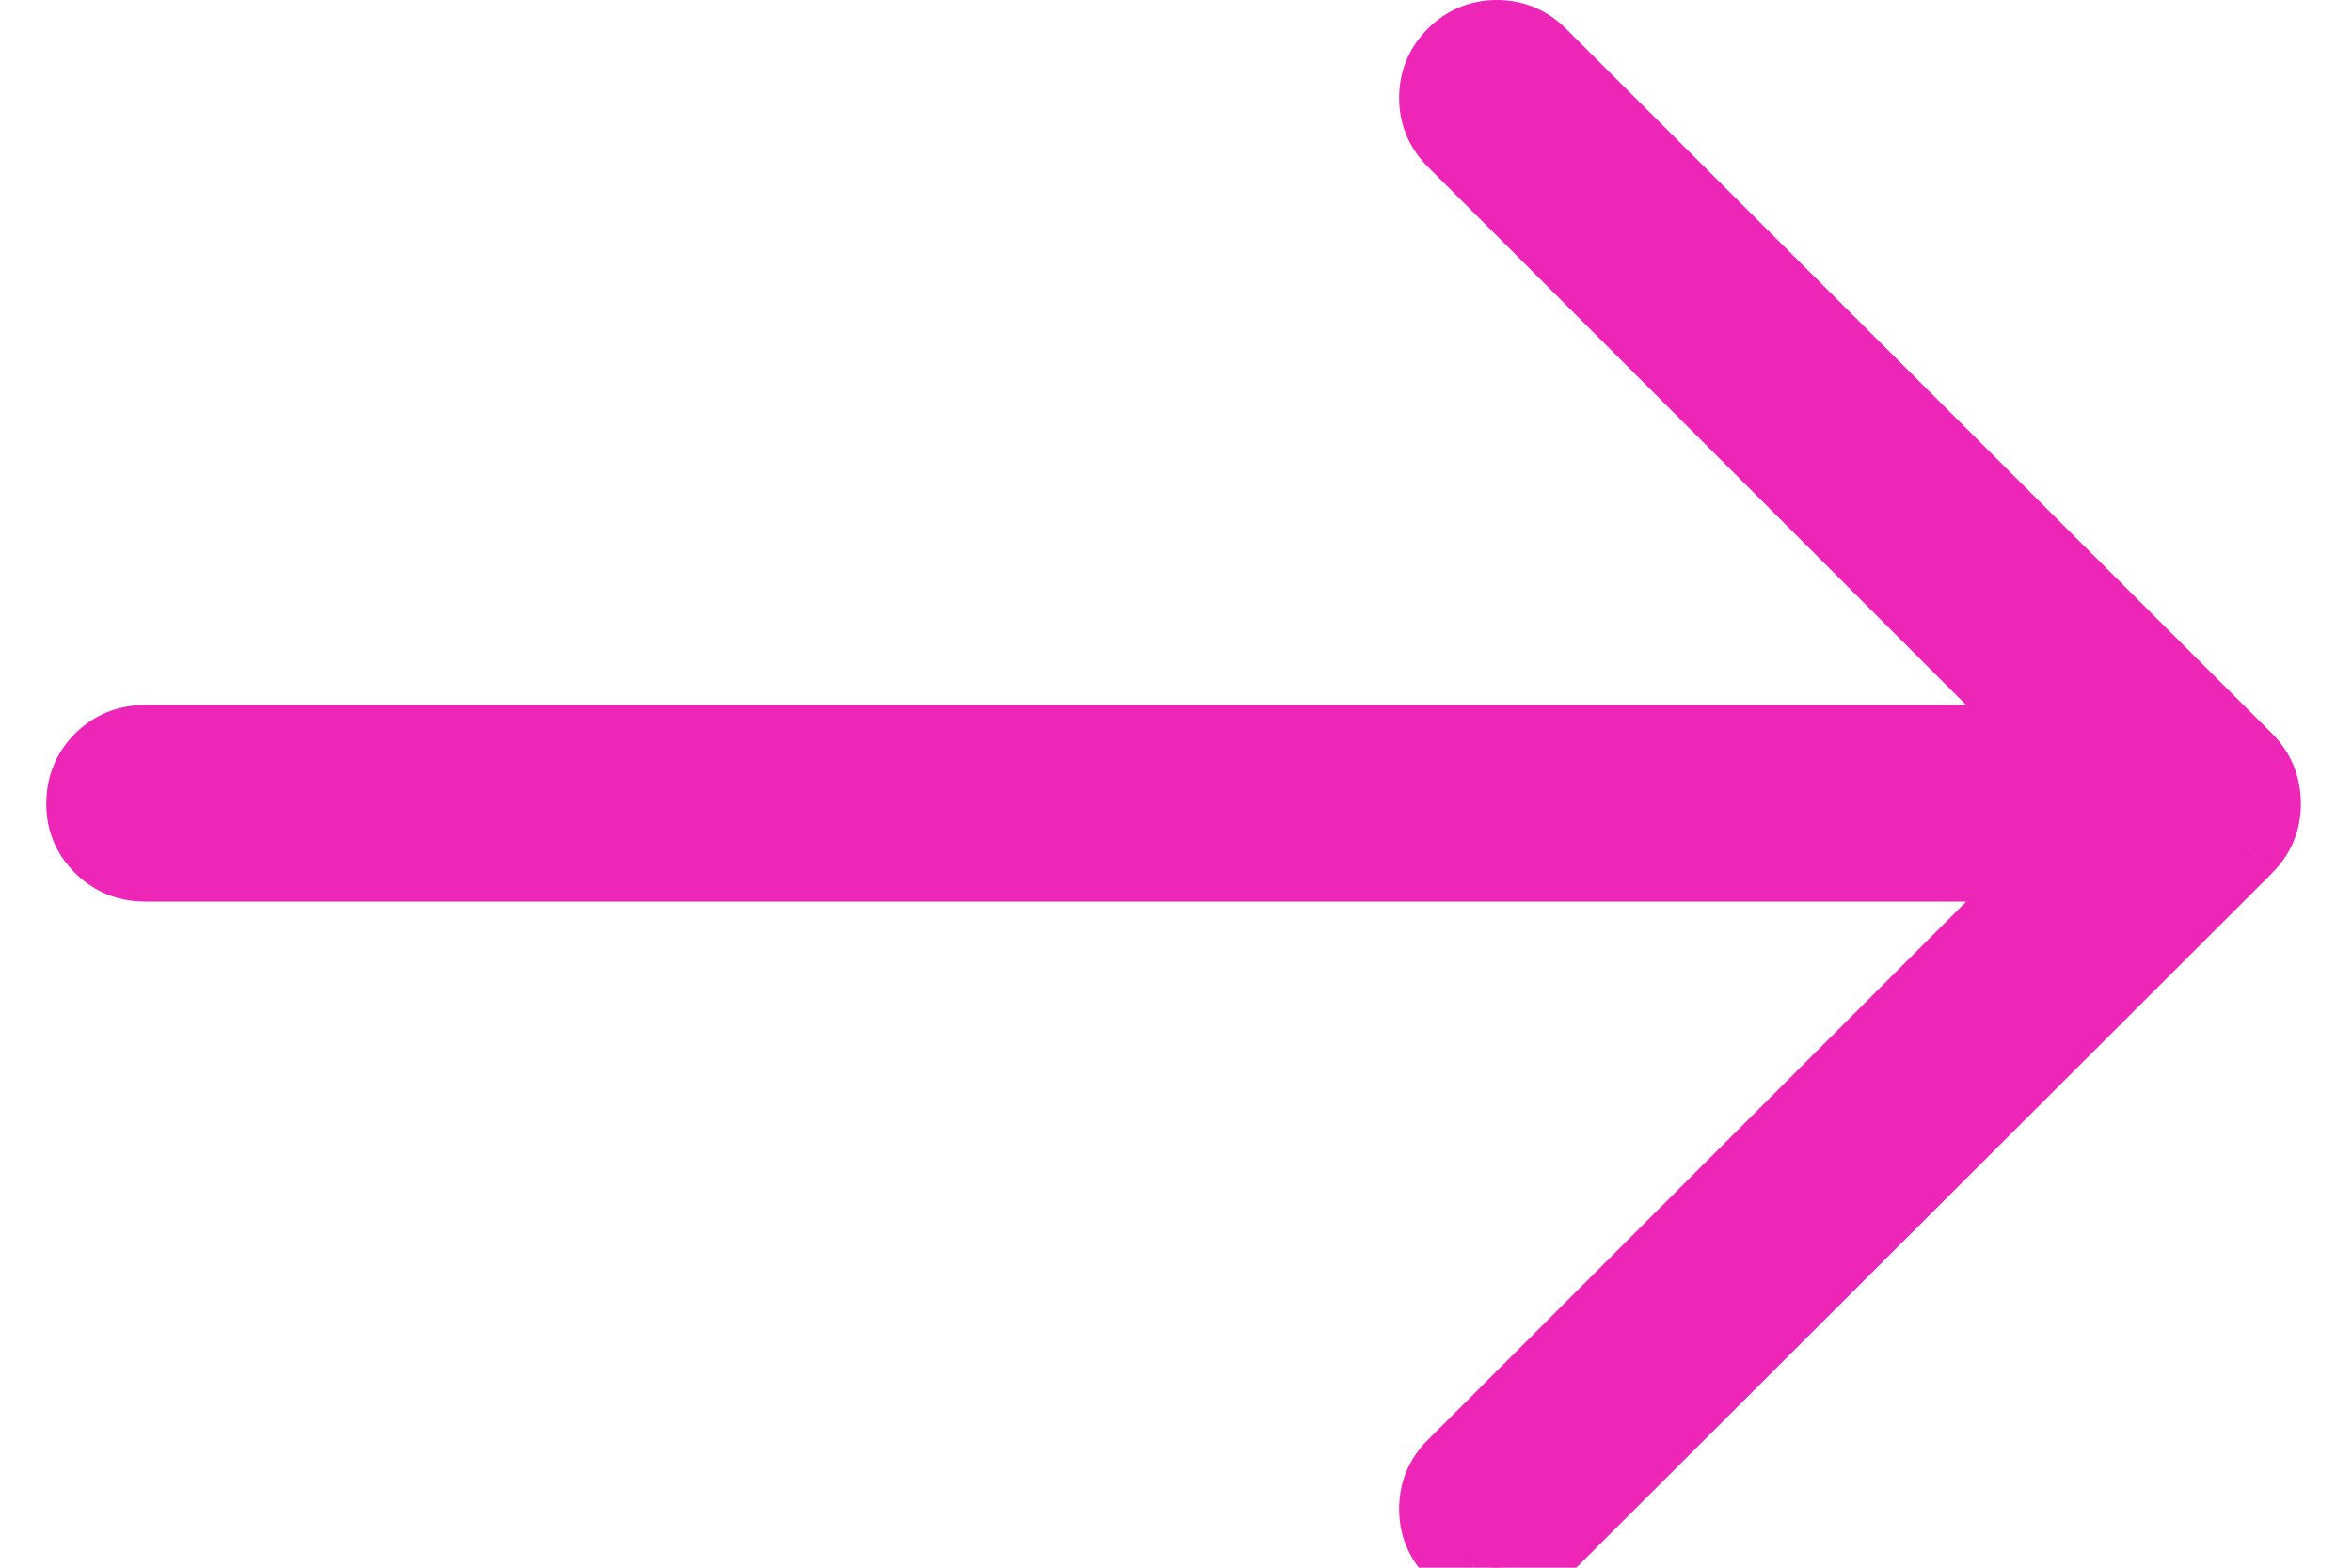 <svg width="15" height="10" viewBox="0 0 15 10" fill="none" xmlns="http://www.w3.org/2000/svg">
<path d="M14.315 4.857C14.388 4.93 14.424 5.021 14.424 5.128C14.424 5.23 14.388 5.318 14.315 5.392L9.81 9.889C9.776 9.928 9.734 9.957 9.686 9.977C9.642 9.991 9.595 9.999 9.546 9.999C9.498 9.999 9.449 9.991 9.4 9.977C9.356 9.957 9.317 9.928 9.283 9.889C9.209 9.815 9.173 9.728 9.173 9.625C9.173 9.522 9.209 9.435 9.283 9.361L13.143 5.501H0.926C0.818 5.501 0.728 5.465 0.655 5.392C0.582 5.318 0.545 5.23 0.545 5.128C0.545 5.021 0.582 4.93 0.655 4.857C0.728 4.784 0.818 4.747 0.926 4.747H13.143L9.283 0.887C9.209 0.814 9.173 0.726 9.173 0.624C9.173 0.521 9.209 0.433 9.283 0.36C9.356 0.287 9.444 0.25 9.546 0.25C9.649 0.25 9.737 0.287 9.81 0.36L14.315 4.857Z" fill="#ED26B7"/>
<path d="M14.315 4.857L14.491 4.68L14.491 4.68L14.315 4.857ZM14.315 5.392L14.491 5.569L14.491 5.568L14.315 5.392ZM9.81 9.889L9.633 9.712L9.627 9.718L9.622 9.724L9.81 9.889ZM9.686 9.977L9.765 10.214L9.772 10.211L9.778 10.209L9.686 9.977ZM9.4 9.977L9.298 10.205L9.313 10.211L9.328 10.216L9.4 9.977ZM9.283 9.889L9.471 9.724L9.465 9.718L9.459 9.712L9.283 9.889ZM13.143 5.501L13.319 5.678L13.746 5.251H13.143V5.501ZM13.143 4.747V4.997H13.746L13.319 4.57L13.143 4.747ZM9.81 0.36L9.633 0.537L9.633 0.537L9.81 0.36ZM14.138 5.034C14.162 5.058 14.174 5.084 14.174 5.128H14.674C14.674 4.957 14.613 4.802 14.491 4.68L14.138 5.034ZM14.174 5.128C14.174 5.163 14.165 5.188 14.138 5.215L14.491 5.568C14.611 5.449 14.674 5.298 14.674 5.128H14.174ZM14.138 5.215L9.633 9.712L9.987 10.066L14.491 5.569L14.138 5.215ZM9.622 9.724C9.614 9.733 9.605 9.739 9.593 9.744L9.778 10.209C9.863 10.175 9.938 10.123 9.998 10.053L9.622 9.724ZM9.606 9.739C9.589 9.745 9.57 9.749 9.546 9.749V10.248C9.621 10.248 9.694 10.237 9.765 10.214L9.606 9.739ZM9.546 9.749C9.523 9.749 9.498 9.745 9.472 9.737L9.328 10.216C9.399 10.237 9.472 10.248 9.546 10.248V9.749ZM9.501 9.748C9.493 9.744 9.483 9.738 9.471 9.724L9.095 10.053C9.151 10.117 9.219 10.17 9.298 10.205L9.501 9.748ZM9.459 9.712C9.433 9.685 9.423 9.66 9.423 9.625H8.923C8.923 9.795 8.986 9.946 9.106 10.065L9.459 9.712ZM9.423 9.625C9.423 9.59 9.433 9.565 9.459 9.538L9.106 9.185C8.986 9.304 8.923 9.455 8.923 9.625H9.423ZM9.459 9.538L13.319 5.678L12.966 5.325L9.106 9.185L9.459 9.538ZM13.143 5.251H0.926V5.751H13.143V5.251ZM0.926 5.251C0.882 5.251 0.856 5.239 0.832 5.215L0.478 5.568C0.6 5.69 0.755 5.751 0.926 5.751V5.251ZM0.832 5.215C0.805 5.188 0.795 5.163 0.795 5.128H0.295C0.295 5.298 0.358 5.449 0.478 5.568L0.832 5.215ZM0.795 5.128C0.795 5.084 0.807 5.058 0.832 5.034L0.478 4.68C0.356 4.802 0.295 4.957 0.295 5.128H0.795ZM0.832 5.034C0.856 5.009 0.882 4.997 0.926 4.997V4.497C0.755 4.497 0.6 4.558 0.478 4.68L0.832 5.034ZM0.926 4.997H13.143V4.497H0.926V4.997ZM13.319 4.57L9.459 0.71L9.106 1.064L12.966 4.924L13.319 4.57ZM9.459 0.71C9.433 0.684 9.423 0.659 9.423 0.624H8.923C8.923 0.793 8.986 0.944 9.106 1.064L9.459 0.71ZM9.423 0.624C9.423 0.588 9.433 0.564 9.459 0.537L9.106 0.183C8.986 0.303 8.923 0.454 8.923 0.624H9.423ZM9.459 0.537C9.486 0.51 9.511 0.5 9.546 0.5V0C9.377 0 9.226 0.063 9.106 0.183L9.459 0.537ZM9.546 0.5C9.582 0.5 9.606 0.51 9.633 0.537L9.987 0.183C9.867 0.063 9.716 0 9.546 0V0.5ZM9.633 0.537L14.138 5.034L14.491 4.68L9.987 0.183L9.633 0.537Z" fill="#ED26B7"/>
</svg>
